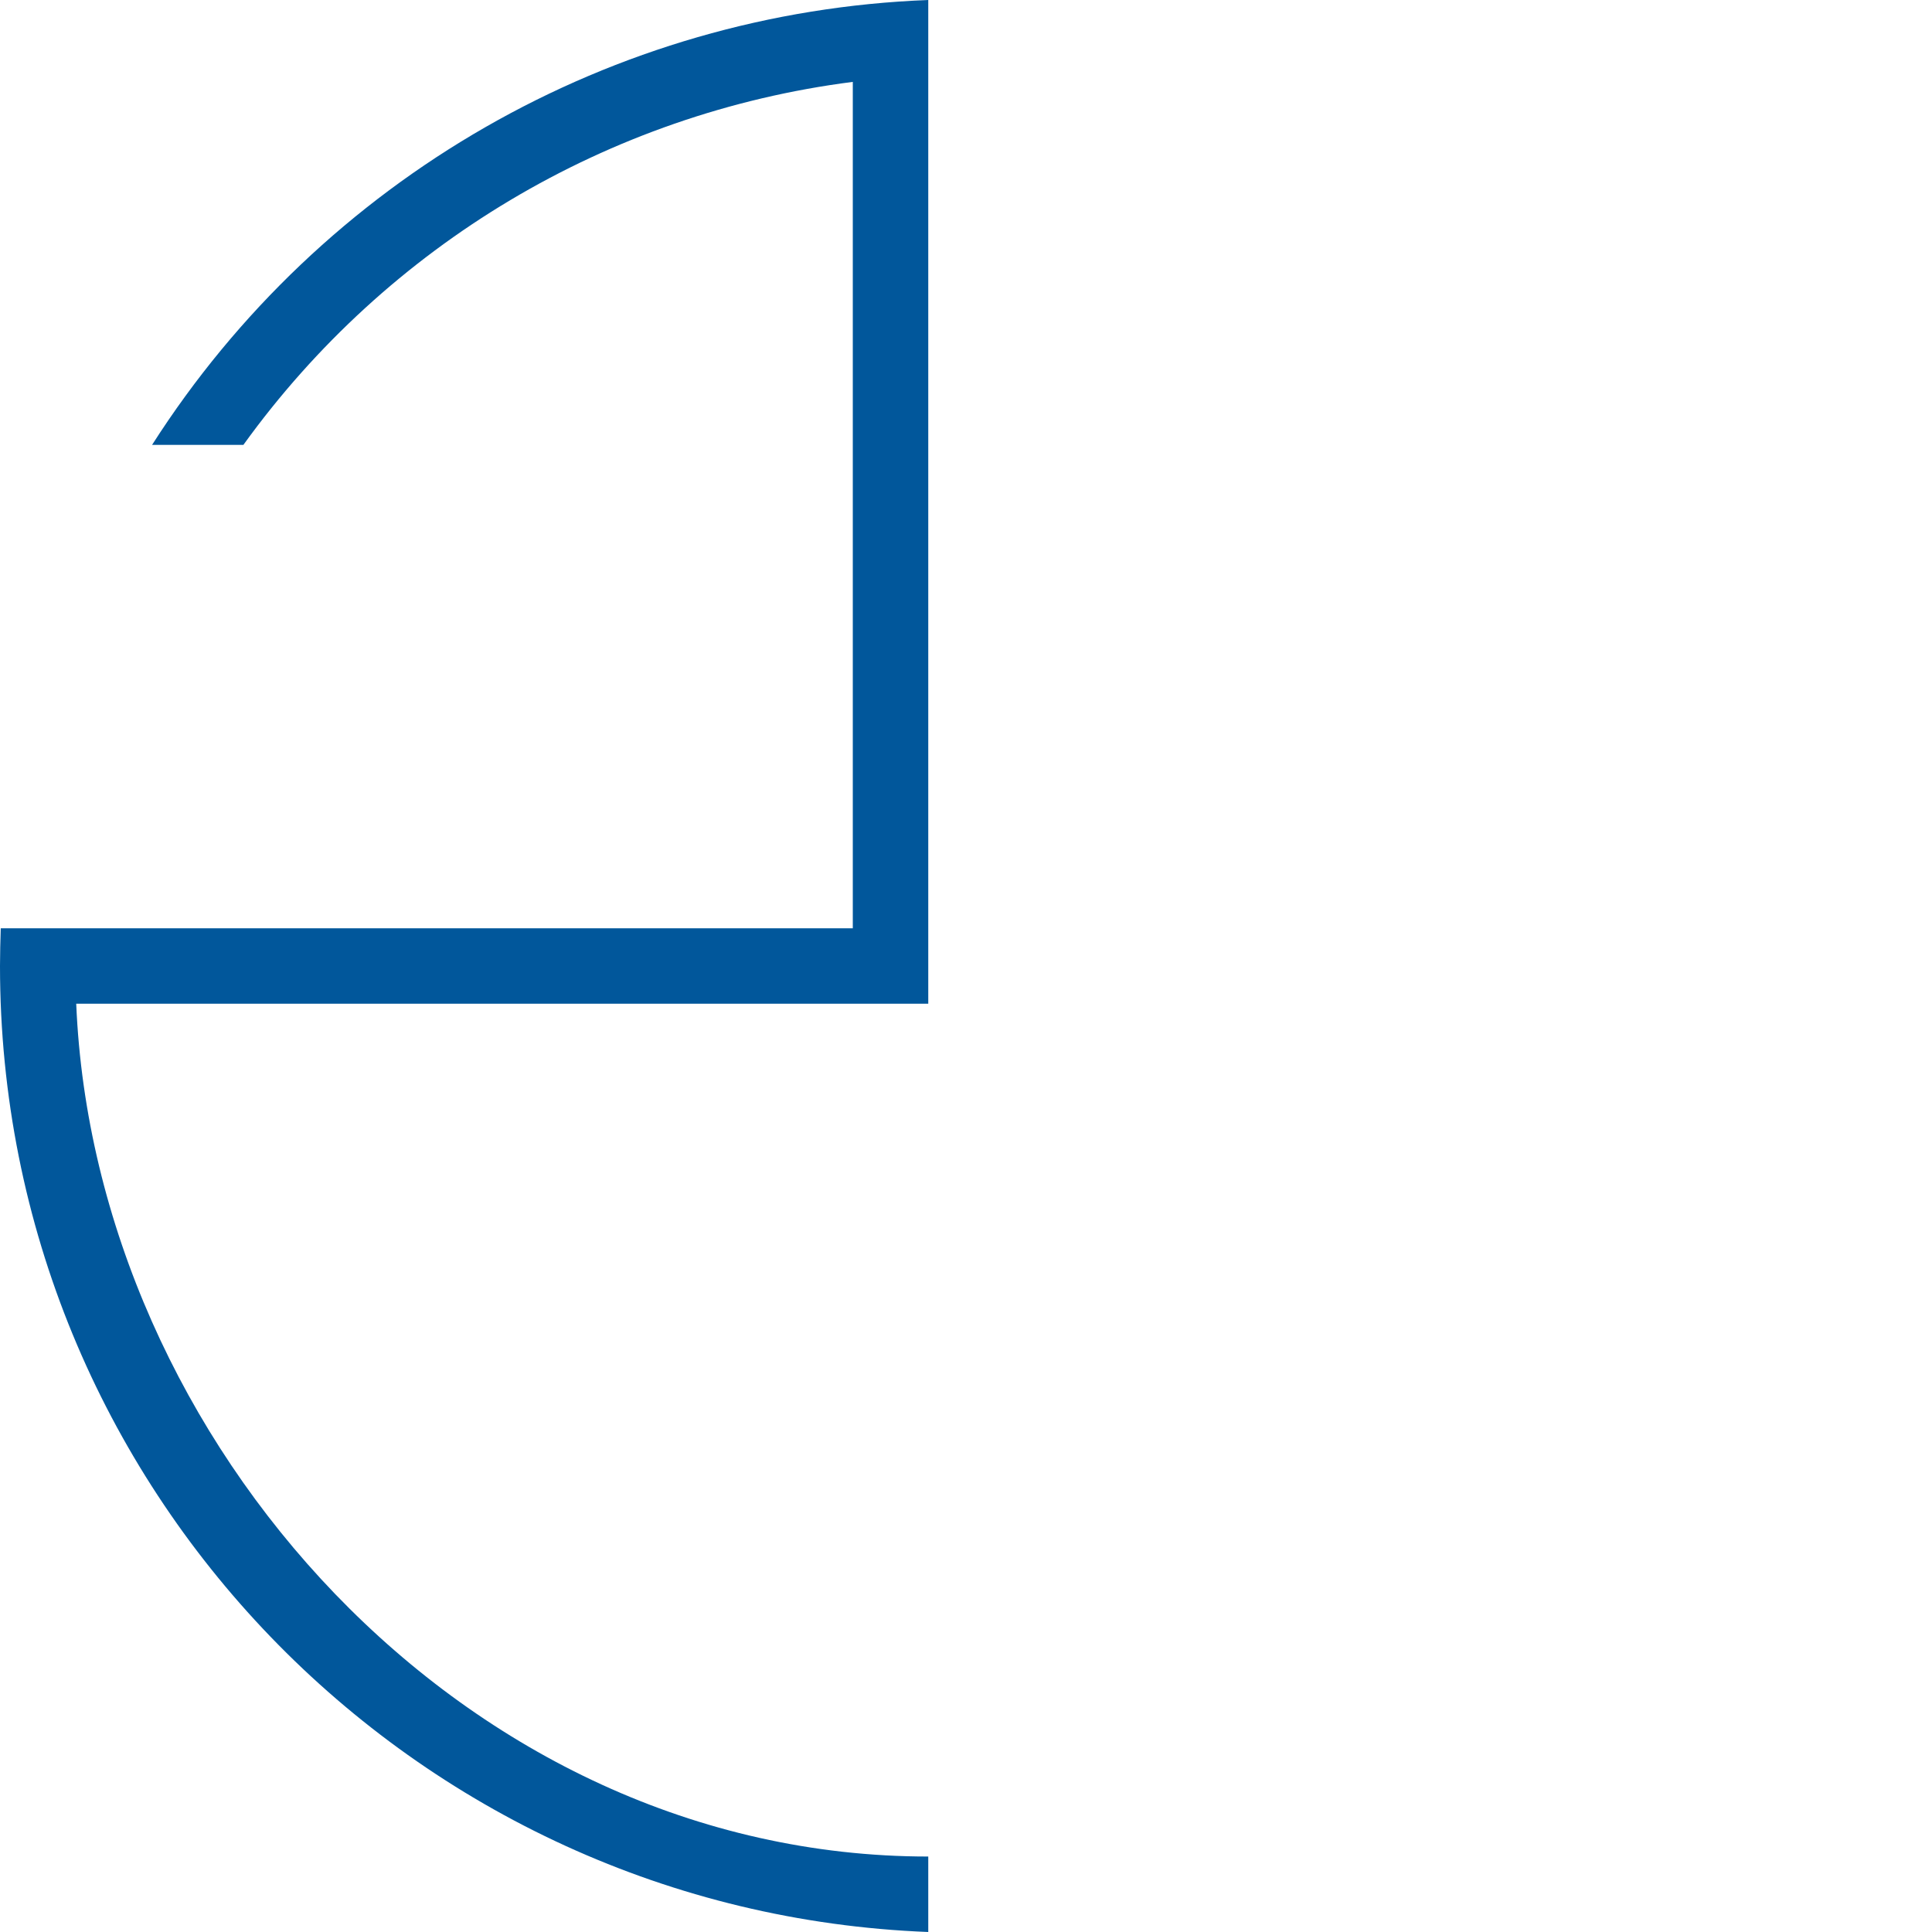 <svg xmlns="http://www.w3.org/2000/svg" viewBox="0 0 512 512" enable-background="new 0 0 512 512">
    <path fill="#01579b"
          d="M20.2 266h225.8v-266c-83.7 3.2-160.6 47.3-205.7 117.9h24.2c38.2-53 96.6-87.9 161.5-96.2v224.3h-225.8c-.1 3.3-.2 6.7-.2 10 0 138.1 109.3 250.7 246 256v-20c-123 0-221-110.3-225.8-226z"/>
</svg>